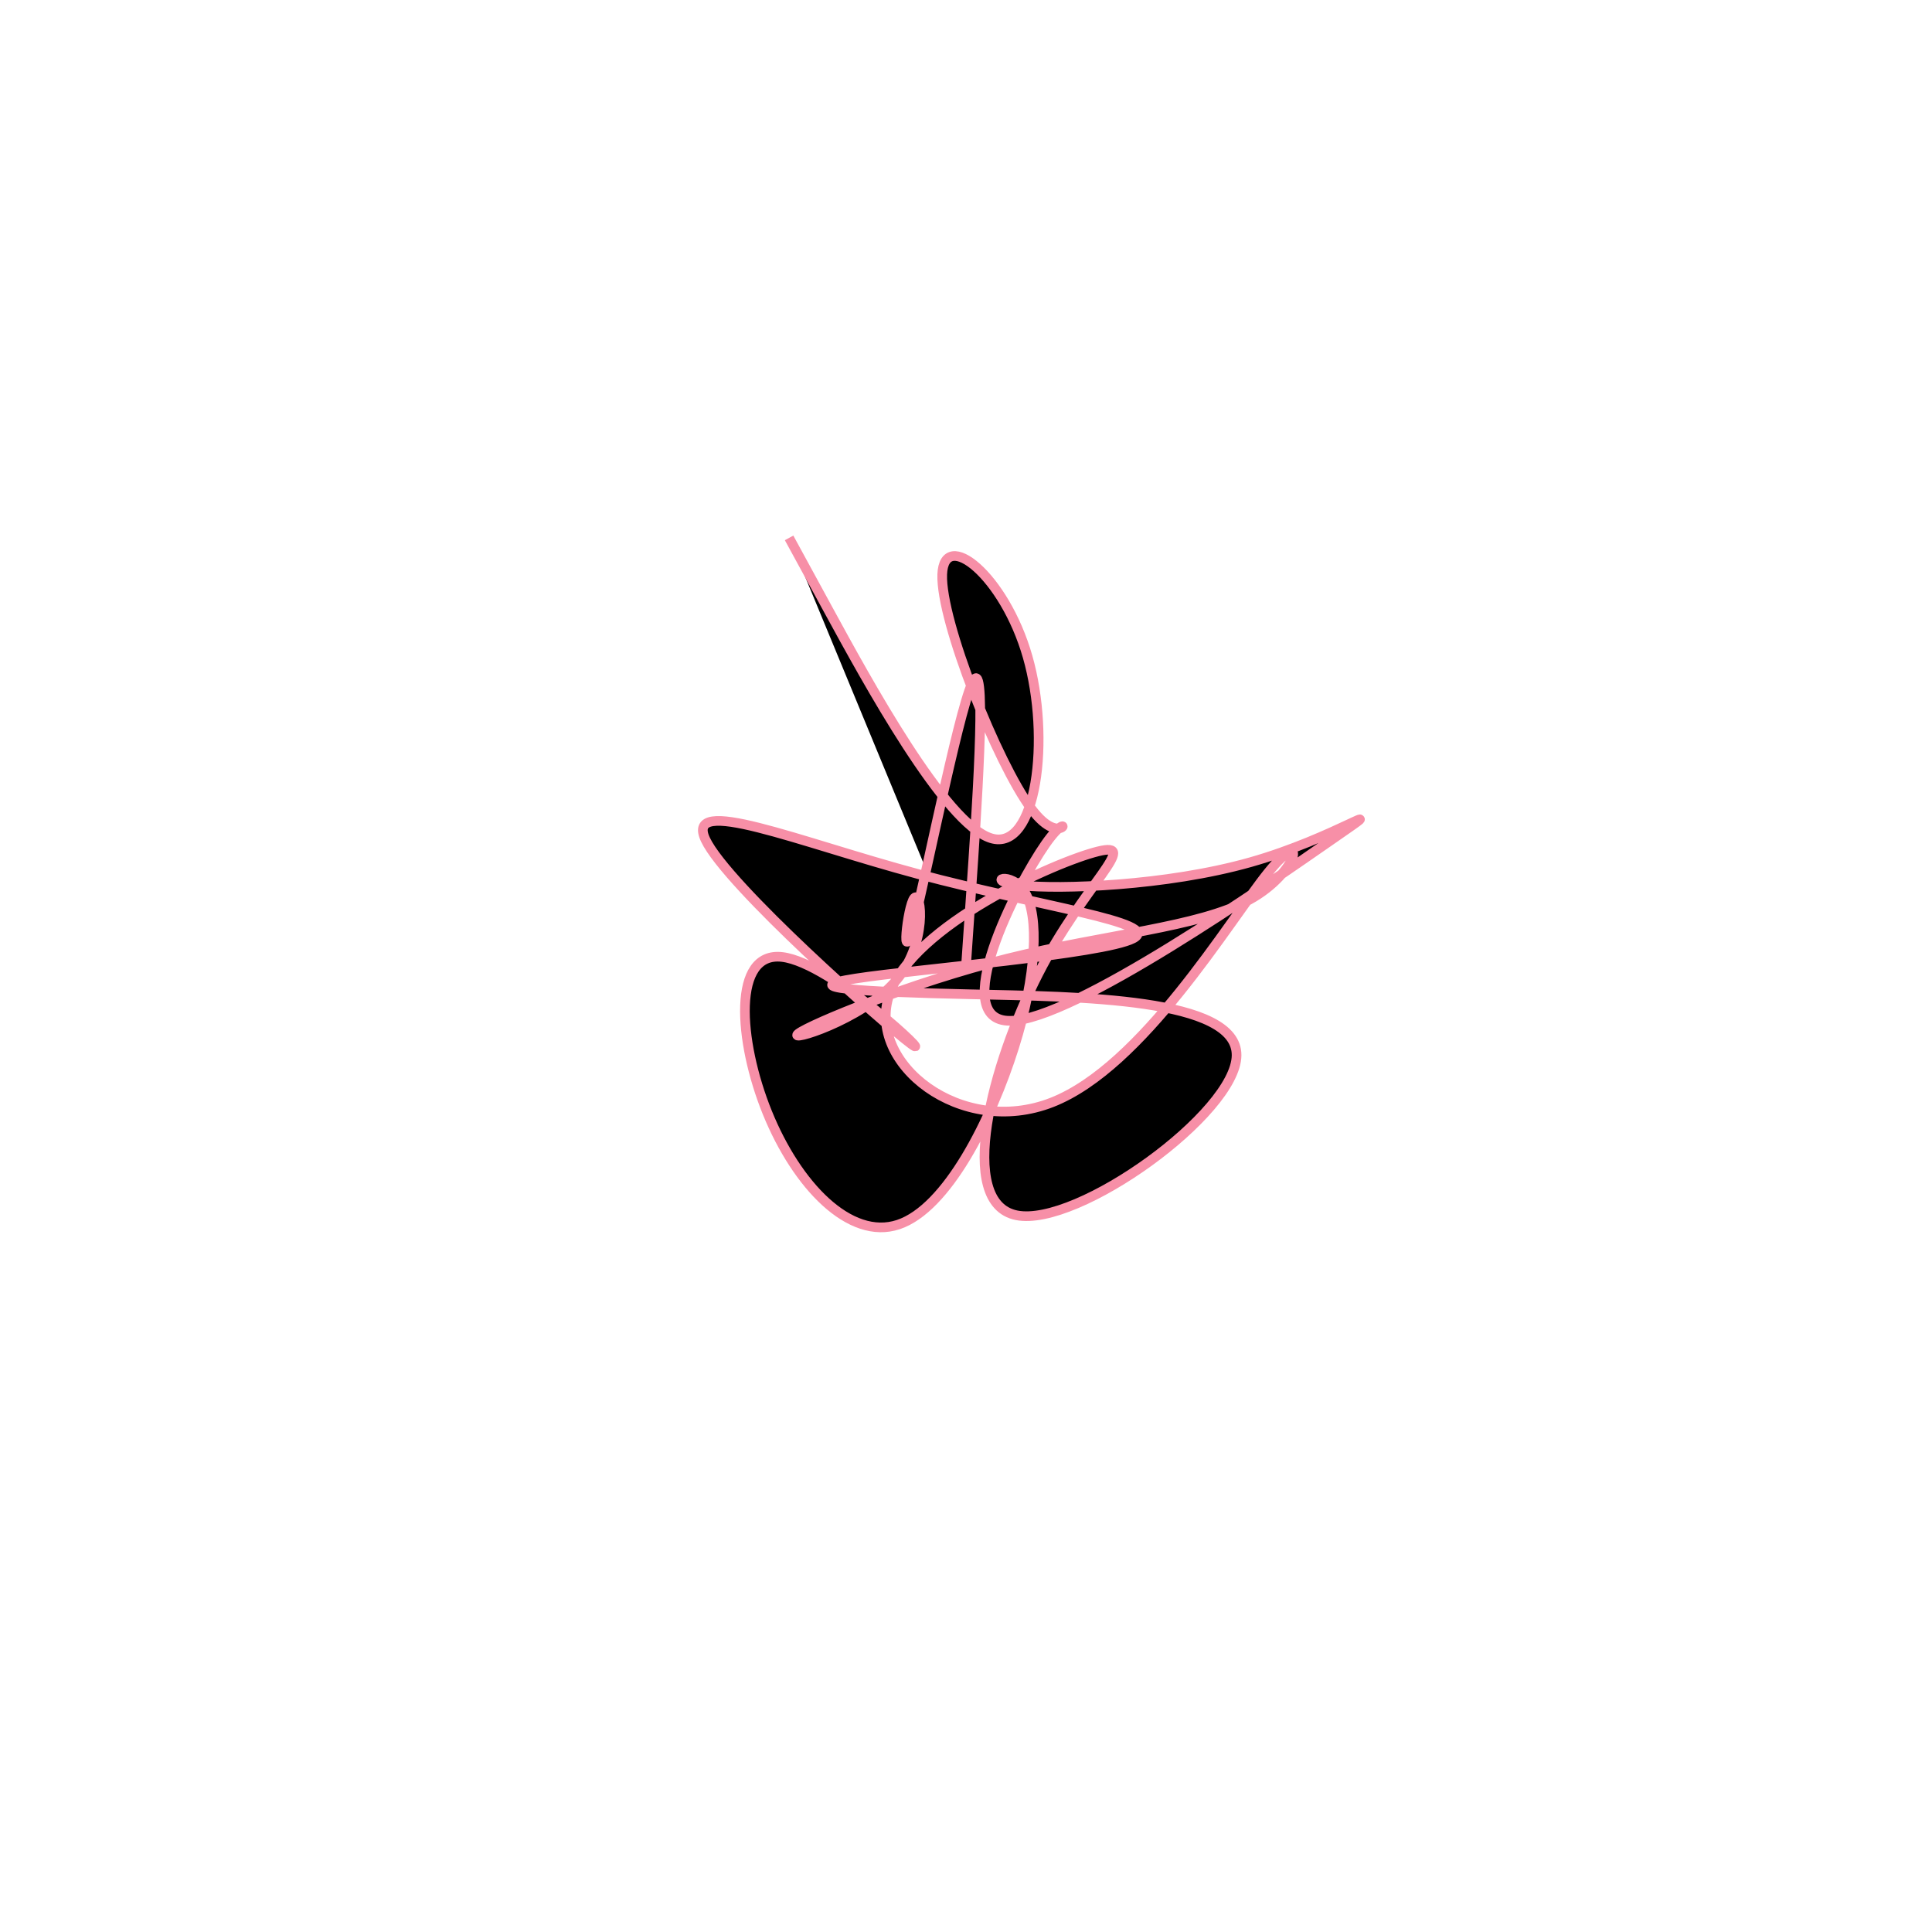 <?xml version="1.0" encoding="UTF-8" standalone="no"?>
<svg
   xmlns:dc="http://purl.org/dc/elements/1.1/"
   xmlns:cc="http://creativecommons.org/ns#"
   xmlns:rdf="http://www.w3.org/1999/02/22-rdf-syntax-ns#"
   xmlns:svg="http://www.w3.org/2000/svg"
   xmlns="http://www.w3.org/2000/svg"
   version="1.1"
   id="svg2"
   height="300"
   width="300"
   preserveAspectRatio="xMidYMid"
   viewBox="0 0 300 300">
  <defs
     id="defs25" />
  <filter
     y="-50%"
     x="-50%"
     height="500"
     width="300"
     id="qfsyq">
    <feFlood
       id="feFlood5"
       result="element"
       flood-color="#f78fa7" />
    <feTurbulence
       id="feTurbulence7"
       result="element_1"
       seed="58"
       numOctaves="8"
       type="fractalNoise"
       baseFrequency="0.02" />
    <feGaussianBlur
       id="feGaussianBlur9"
       result="element_2"
       in="SourceAlpha"
       stdDeviation="4" />
    <feDisplacementMap
       id="feDisplacementMap11"
       result="element_3"
       in2="element_1"
       in="element_2"
       scale="100" />
    <feComposite
       id="feComposite13"
       result="element_4"
       in2="element_3"
       in="element"
       operator="in" />
    <feMerge
       id="feMerge15">
      <feMergeNode
         id="feMergeNode17"
         in="element_4" />
    </feMerge>
  </filter>
  <g
     id="g19"
     transform="translate(150,150) scale(1.5)">
    <path
       id="path21"
       style="filter: url(#qfsyq); stroke: rgb(247, 143, 167);"
       d="M0,0L0.536,-7.77C1.072,-15.539,2.144,-31.079,0.89,-29.72C-0.363,-28.362,-3.943,-10.105,-5.373,-4.574C-6.802,0.958,-6.081,-6.236,-5.351,-7.044C-4.621,-7.853,-3.882,-2.277,-7.386,1.677C-10.89,5.632,-18.637,7.965,-17.339,6.987C-16.042,6.01,-5.698,1.72,4.327,-0.777C14.352,-3.274,24.059,-3.98,29.311,-6.844C34.563,-9.707,35.36,-14.729,31.294,-9.694C27.229,-4.66,18.3,10.43,8.903,14.117C-0.495,17.805,-10.362,10.089,-7.933,2.944C-5.504,-4.2,9.22,-10.774,13.668,-11.866C18.115,-12.959,12.287,-8.571,7.489,0.805C2.692,10.181,-1.074,24.546,5.239,25.807C11.552,27.068,27.944,15.226,28.011,9.254C28.079,3.281,11.821,3.178,0.367,2.925C-11.087,2.672,-17.736,2.269,-11.426,1.296C-5.115,0.322,14.155,-1.222,17.298,-2.85C20.44,-4.478,7.454,-6.189,-4.96,-9.52C-17.373,-12.851,-29.214,-17.802,-26.966,-13.069C-24.718,-8.336,-8.382,6.079,-5.671,8.079C-2.96,10.079,-13.876,-0.338,-19.037,-0.935C-24.198,-1.532,-23.604,7.691,-20.564,15.183C-17.524,22.676,-12.038,28.439,-7.008,26.769C-1.977,25.099,2.599,15.995,4.98,8.425C7.361,0.855,7.548,-5.181,6.119,-7.59C4.69,-9.999,1.646,-8.781,5.647,-8.347C9.649,-7.913,20.696,-8.264,29.473,-10.752C38.25,-13.241,44.758,-17.866,37.959,-13.146C31.159,-8.426,11.053,5.639,4.563,5.676C-1.928,5.712,5.197,-8.28,8.23,-12.619C11.264,-16.958,10.207,-11.644,6.731,-16.323C3.255,-21.002,-2.64,-35.674,-2.461,-40.531C-2.282,-45.388,3.971,-40.43,6.377,-32.022C8.782,-23.614,7.342,-11.755,2.585,-13.23C-2.171,-14.704,-10.243,-29.511,-14.278,-36.914L-18.314,-44.318" />
  </g>
</svg>
